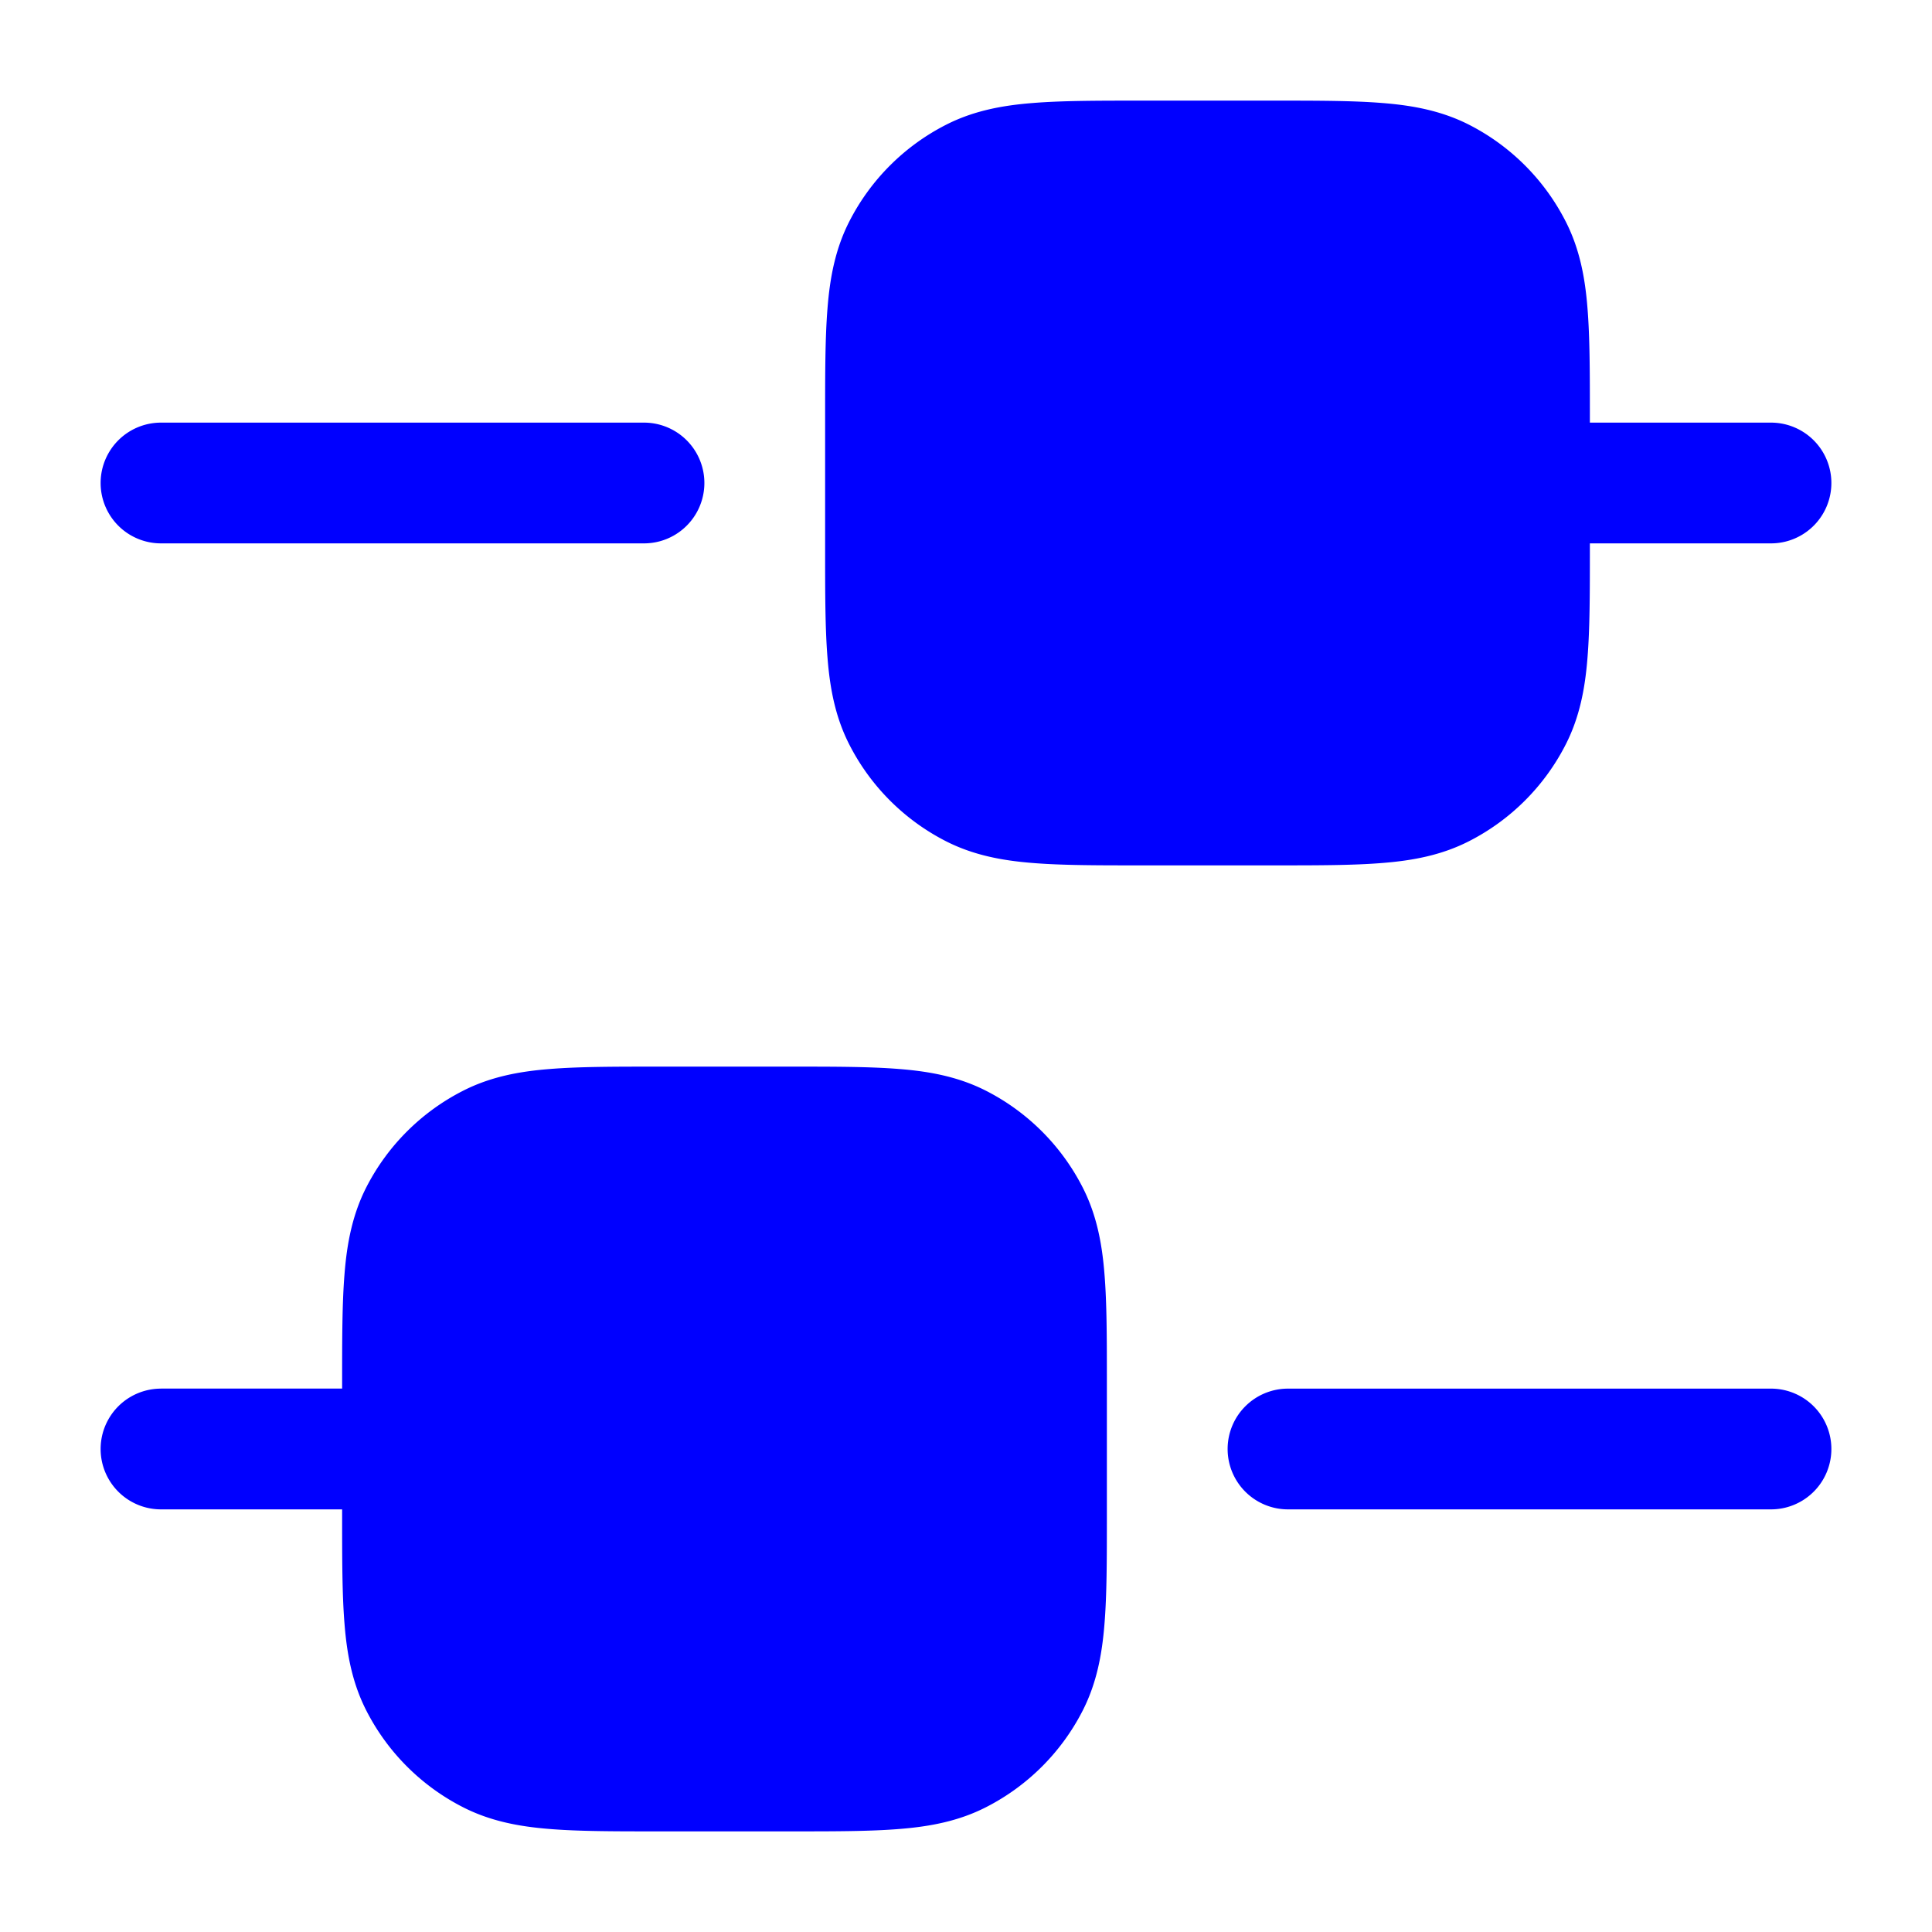 <svg xmlns="http://www.w3.org/2000/svg" width="24" height="24" fill="currentColor" viewBox="0 0 24 24">
  <path fill="#0000ff" fill-rule="evenodd" d="M14.2 1.25h-.03c-.535 0-.98 0-1.345.03-.38.03-.736.098-1.073.27a2.75 2.75 0 00-1.202 1.202c-.172.337-.24.693-.27 1.073-.03.365-.03.81-.03 1.345V6.83c0 .535 0 .98.03 1.345.03.38.098.736.27 1.073a2.75 2.75 0 001.201 1.202c.338.172.694.24 1.074.27.365.03.81.03 1.345.03H15.83c.535 0 .98 0 1.345-.03.38-.03.736-.098 1.073-.27a2.75 2.75 0 001.202-1.202c.172-.337.24-.693.27-1.073.03-.365.03-.81.03-1.345v-.08H22a.75.75 0 000-1.5h-2.25v-.08c0-.535 0-.98-.03-1.345-.03-.38-.098-.736-.27-1.073A2.75 2.75 0 0018.25 1.55c-.338-.172-.694-.24-1.074-.27-.365-.03-.81-.03-1.345-.03H14.2zM2 17.25a.75.75 0 000 1.5h2.25v.08c0 .535 0 .98.03 1.345.03.38.098.736.27 1.073a2.75 2.75 0 001.202 1.202c.337.172.693.24 1.073.27.365.03.81.03 1.344.03H9.83c.535 0 .98 0 1.345-.03.38-.03.736-.098 1.073-.27a2.751 2.751 0 001.202-1.201c.172-.338.24-.694.27-1.074.03-.364.03-.81.03-1.345V17.17c0-.535 0-.98-.03-1.345-.03-.38-.098-.736-.27-1.073a2.751 2.751 0 00-1.201-1.202c-.338-.172-.694-.24-1.074-.27-.365-.03-.81-.03-1.345-.03H8.17c-.535 0-.98 0-1.345.03-.38.03-.736.098-1.073.27A2.75 2.75 0 004.55 14.75c-.172.338-.24.694-.27 1.074-.03.365-.03.81-.03 1.345v.08H2zm13.25.75a.75.75 0 01.75-.75h6a.75.75 0 010 1.5h-6a.75.75 0 01-.75-.75zM2 5.25a.75.75 0 000 1.5h6a.75.75 0 100-1.5H2z"/>
</svg>
